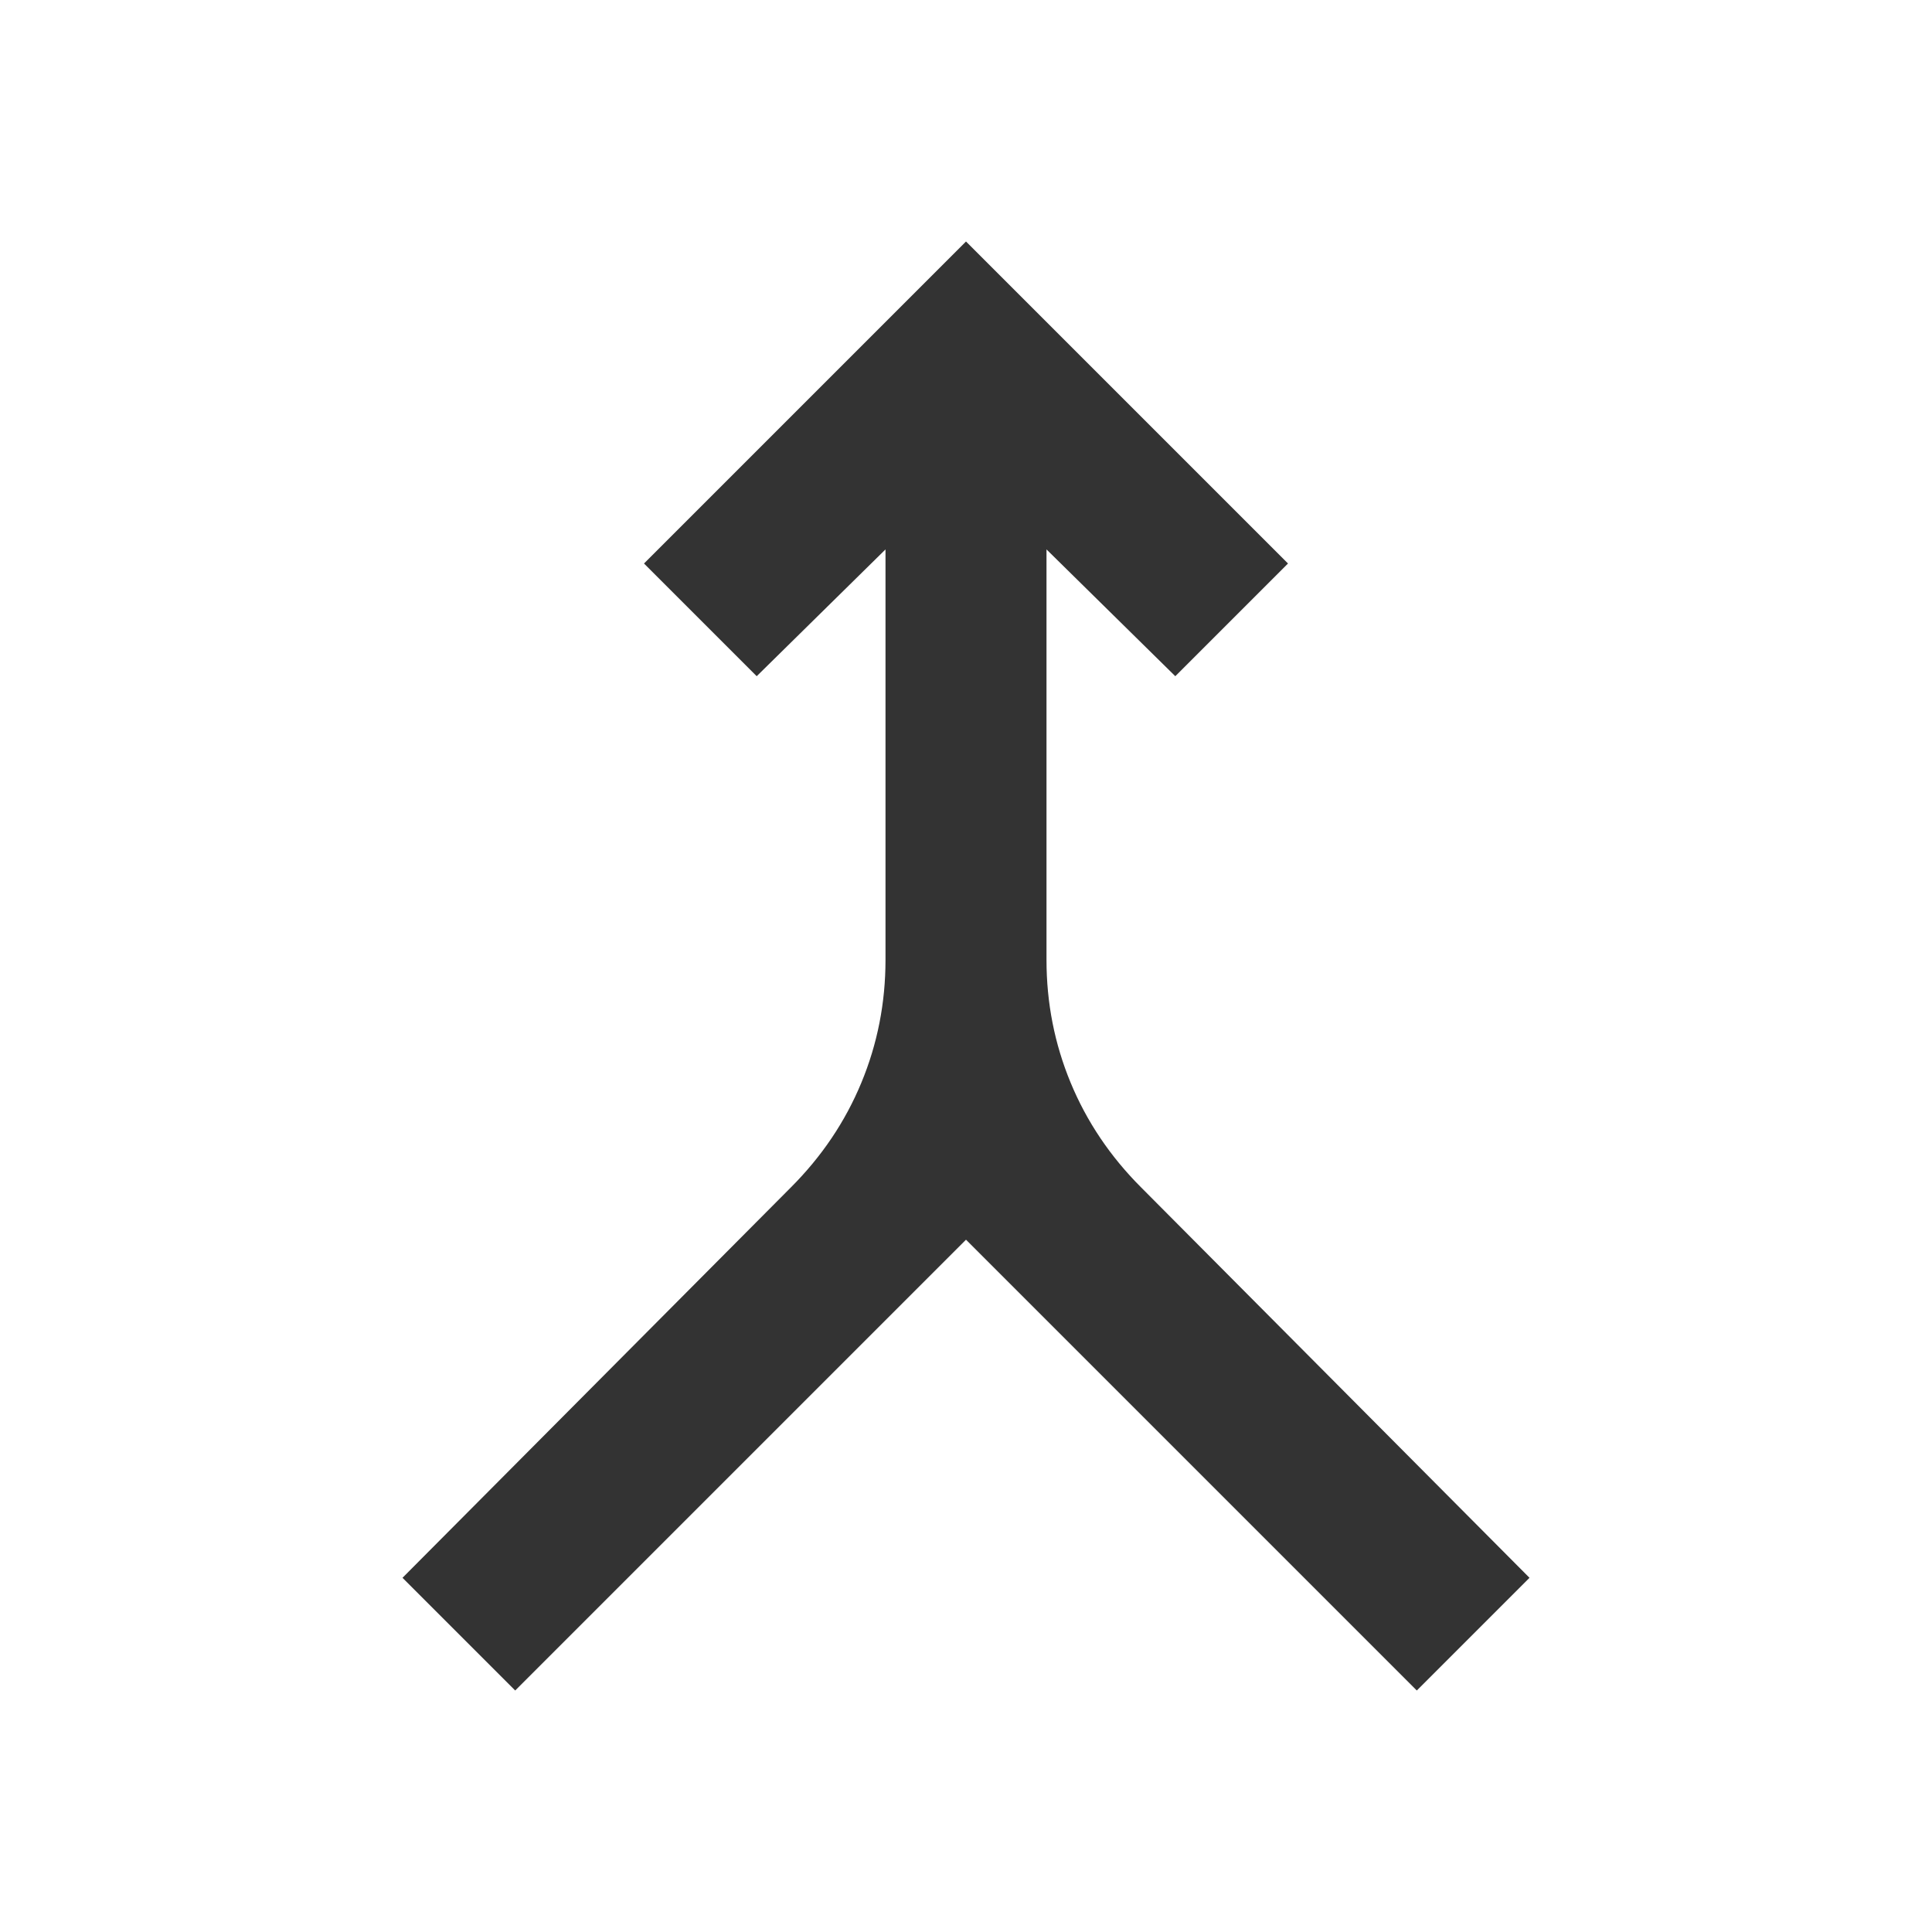 <svg width="24" height="24" viewBox="0 0 24 24" fill="none" xmlns="http://www.w3.org/2000/svg">
<g id="merge_FILL0_wght400_GRAD0_opsz24 1">
<path id="Vector" d="M6.4 21L5 19.6L9.825 14.75C10.208 14.367 10.5 13.933 10.7 13.45C10.9 12.967 11 12.458 11 11.925V6.825L9.4 8.4L8 7L12 3L16 7L14.6 8.4L13 6.825V11.925C13 12.458 13.1 12.967 13.3 13.45C13.5 13.933 13.792 14.367 14.175 14.75L19 19.6L17.6 21L12 15.4L6.4 21Z" fill="#333333"/>
</g>
</svg>
